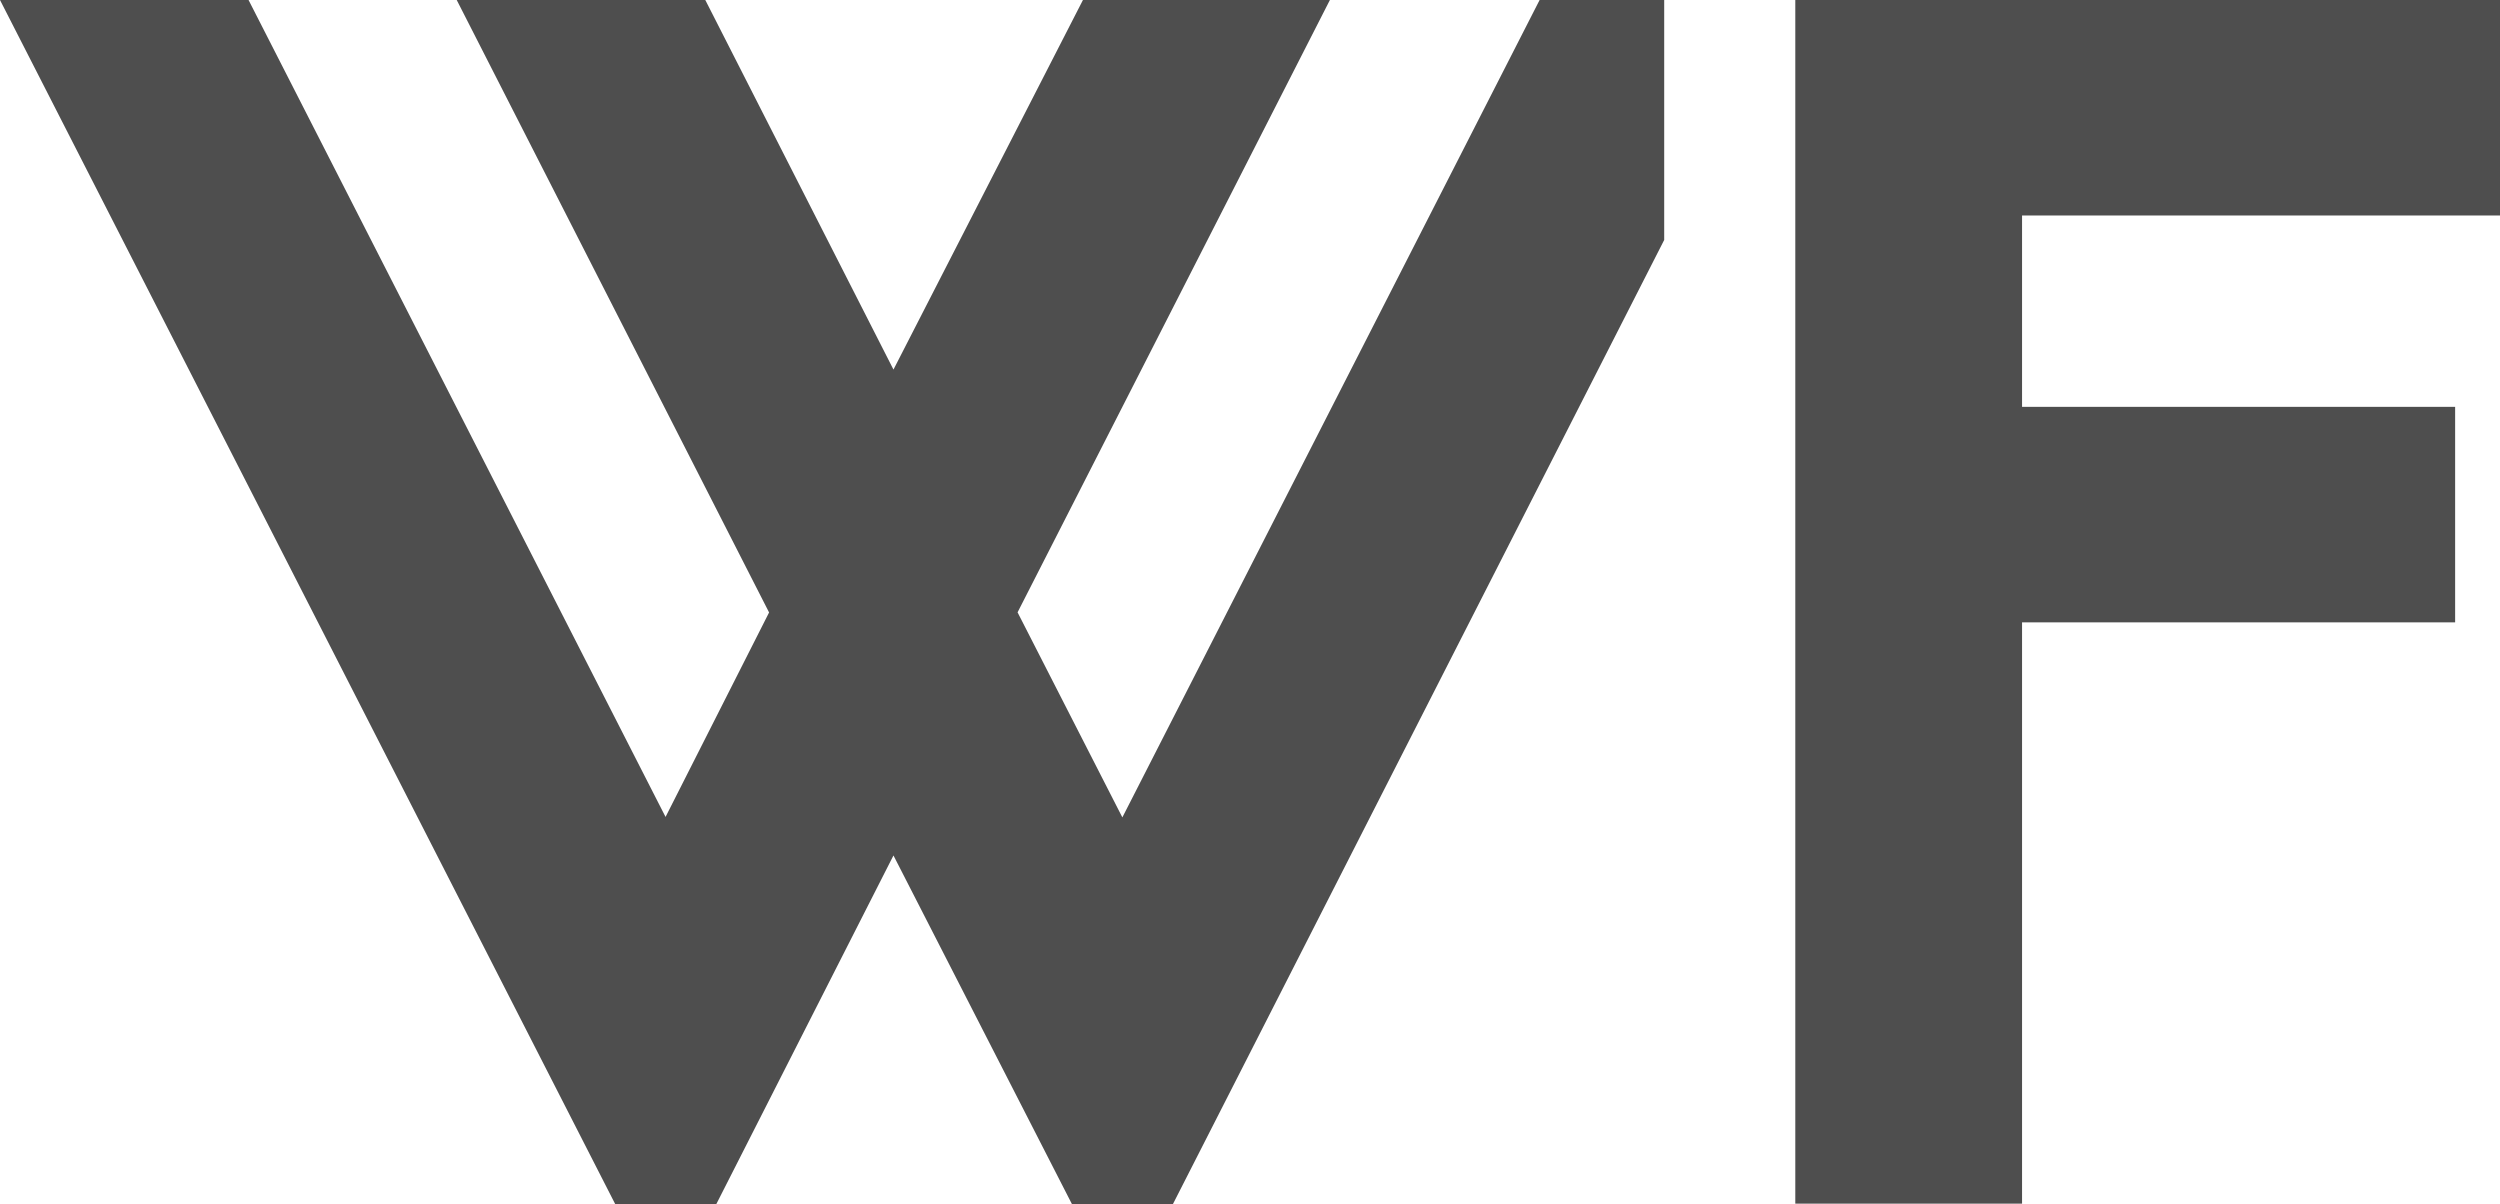 <?xml version="1.0" encoding="utf-8"?>
<!-- Generator: Adobe Illustrator 14.0.0, SVG Export Plug-In . SVG Version: 6.00 Build 43363)  -->
<!DOCTYPE svg PUBLIC "-//W3C//DTD SVG 1.1//EN" "http://www.w3.org/Graphics/SVG/1.1/DTD/svg11.dtd">
<svg version="1.1" id="Calque_1" xmlns="http://www.w3.org/2000/svg" xmlns:xlink="http://www.w3.org/1999/xlink" x="0px" y="0px"
	 width="87.871px" height="42.334px" viewBox="0 0 87.871 42.334" enable-background="new 0 0 87.871 42.334" xml:space="preserve">
<g>
	<polygon fill="#4E4E4E" points="56.494,2 55.339,2 39.45,33.127 33.52,21.524 43.478,2 39.286,2 31.397,17.386 23.563,2 19.318,2 
		29.275,21.524 23.399,33.127 7.511,2 3.268,2 22.854,40.334 23.944,40.334 31.397,25.666 38.906,40.334 39.994,40.334 
		56.494,7.954 	"/>
	<polygon fill="#4E4E4E" points="41.22,42.334 37.683,42.334 31.404,30.068 25.171,42.334 21.63,42.334 0,0 8.736,0 23.393,28.714 
		27.032,21.527 16.053,0 24.79,0 31.404,12.99 38.064,0 46.744,0 35.766,21.523 39.449,28.73 54.115,0 58.494,0 58.494,8.434 
		41.22,42.334 	"/>
</g>
<g>
	<path fill="#4E4E4E" d="M69.072,5.574V16.3h15.223v3.575H69.072v20.431h-3.97V2h20.769v3.574H69.072z"/>
	<polygon fill="#4E4E4E" points="71.072,42.306 63.102,42.306 63.102,0 87.871,0 87.871,7.574 71.072,7.574 71.072,14.3 
		86.294,14.3 86.294,21.875 71.072,21.875 71.072,42.306 	"/>
</g>
</svg>
